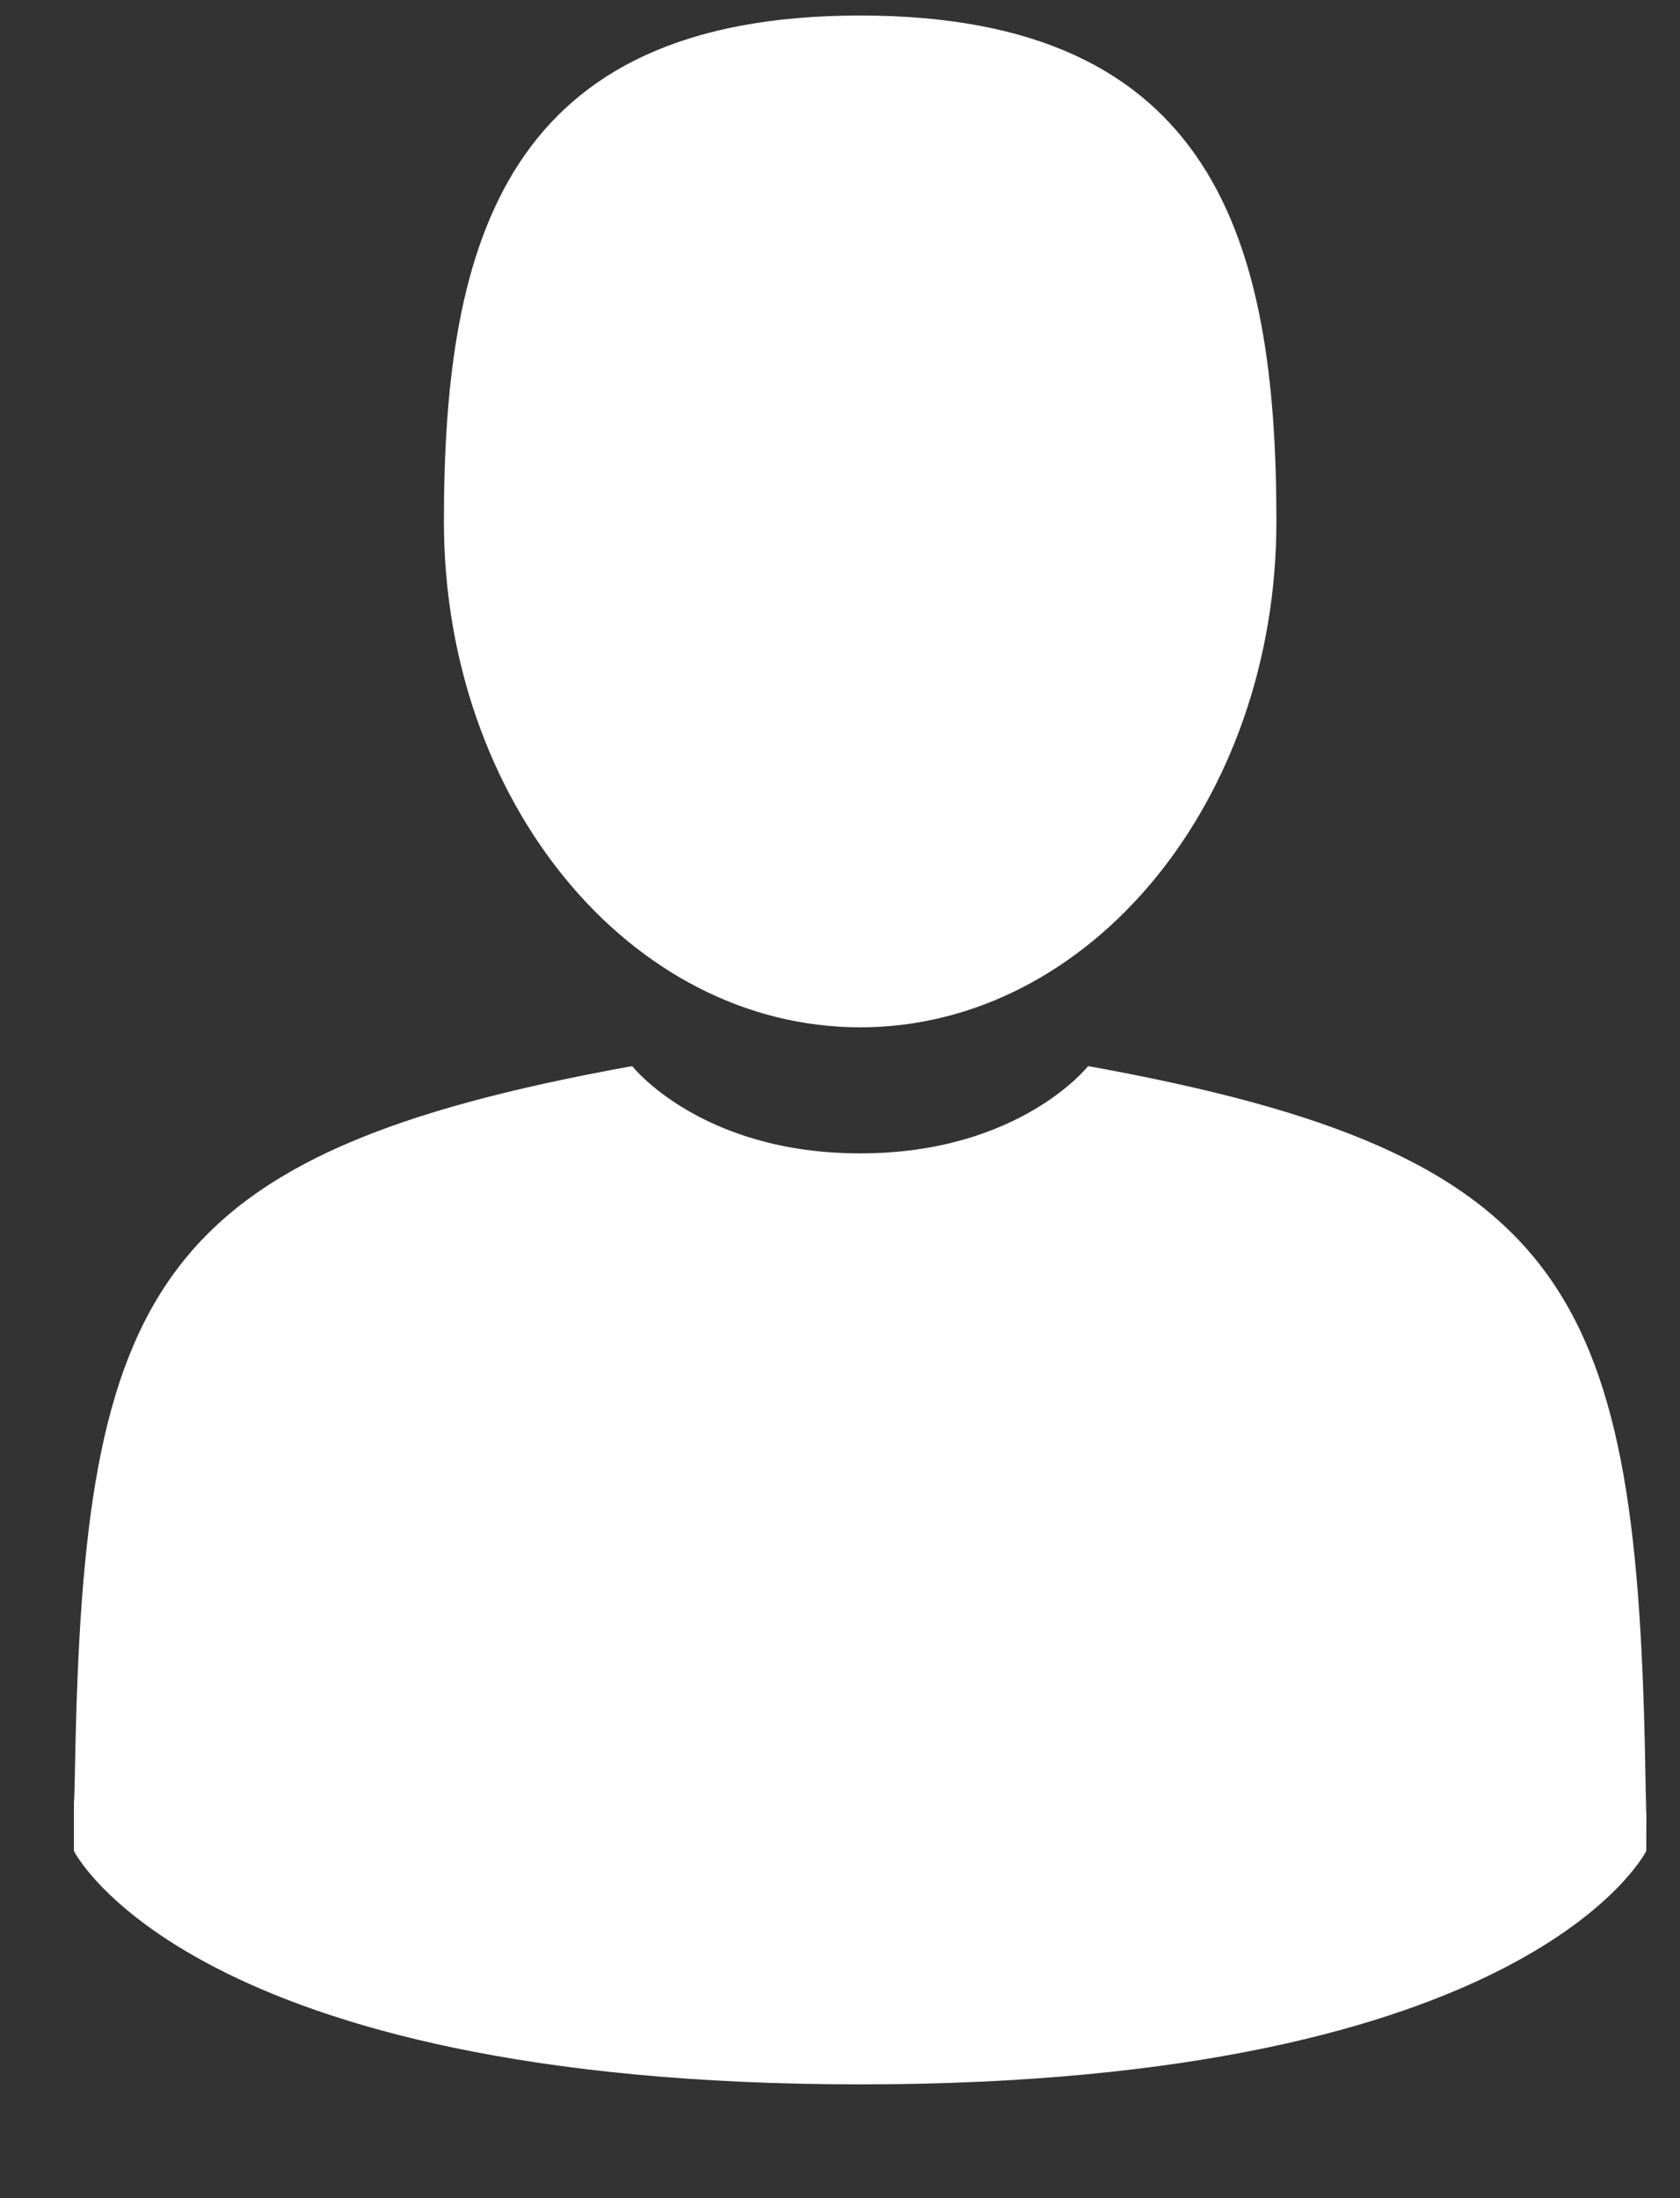 <svg width="13" height="17" viewBox="0 0 13 17" fill="none" xmlns="http://www.w3.org/2000/svg">
<rect x="0" y="0" width="13" height="17" fill="#333333" stroke="none"/>
<path d="M6.656 7.945C8.435 7.945 9.877 6.194 9.877 4.033C9.877 1.872 9.403 0.12 6.656 0.12C3.908 0.12 3.435 1.872 3.435 4.033C3.435 6.194 4.877 7.945 6.656 7.945Z" fill="white"/>
<path d="M0.572 13.919C0.571 13.787 0.571 13.882 0.572 13.919V13.919Z" fill="white"/>
<path d="M12.74 14.022C12.742 13.986 12.74 13.772 12.74 14.022V14.022Z" fill="white"/>
<path d="M12.733 13.761C12.673 9.997 12.182 8.924 8.42 8.245C8.42 8.245 7.89 8.92 6.656 8.92C5.422 8.92 4.892 8.245 4.892 8.245C1.171 8.917 0.649 9.974 0.581 13.639C0.575 13.938 0.573 13.954 0.572 13.919C0.572 13.984 0.572 14.105 0.572 14.315C0.572 14.315 1.468 16.12 6.656 16.12C11.844 16.12 12.739 14.315 12.739 14.315C12.739 14.18 12.74 14.086 12.74 14.022C12.739 14.044 12.737 14.002 12.733 13.761Z" fill="white"/>
</svg>
